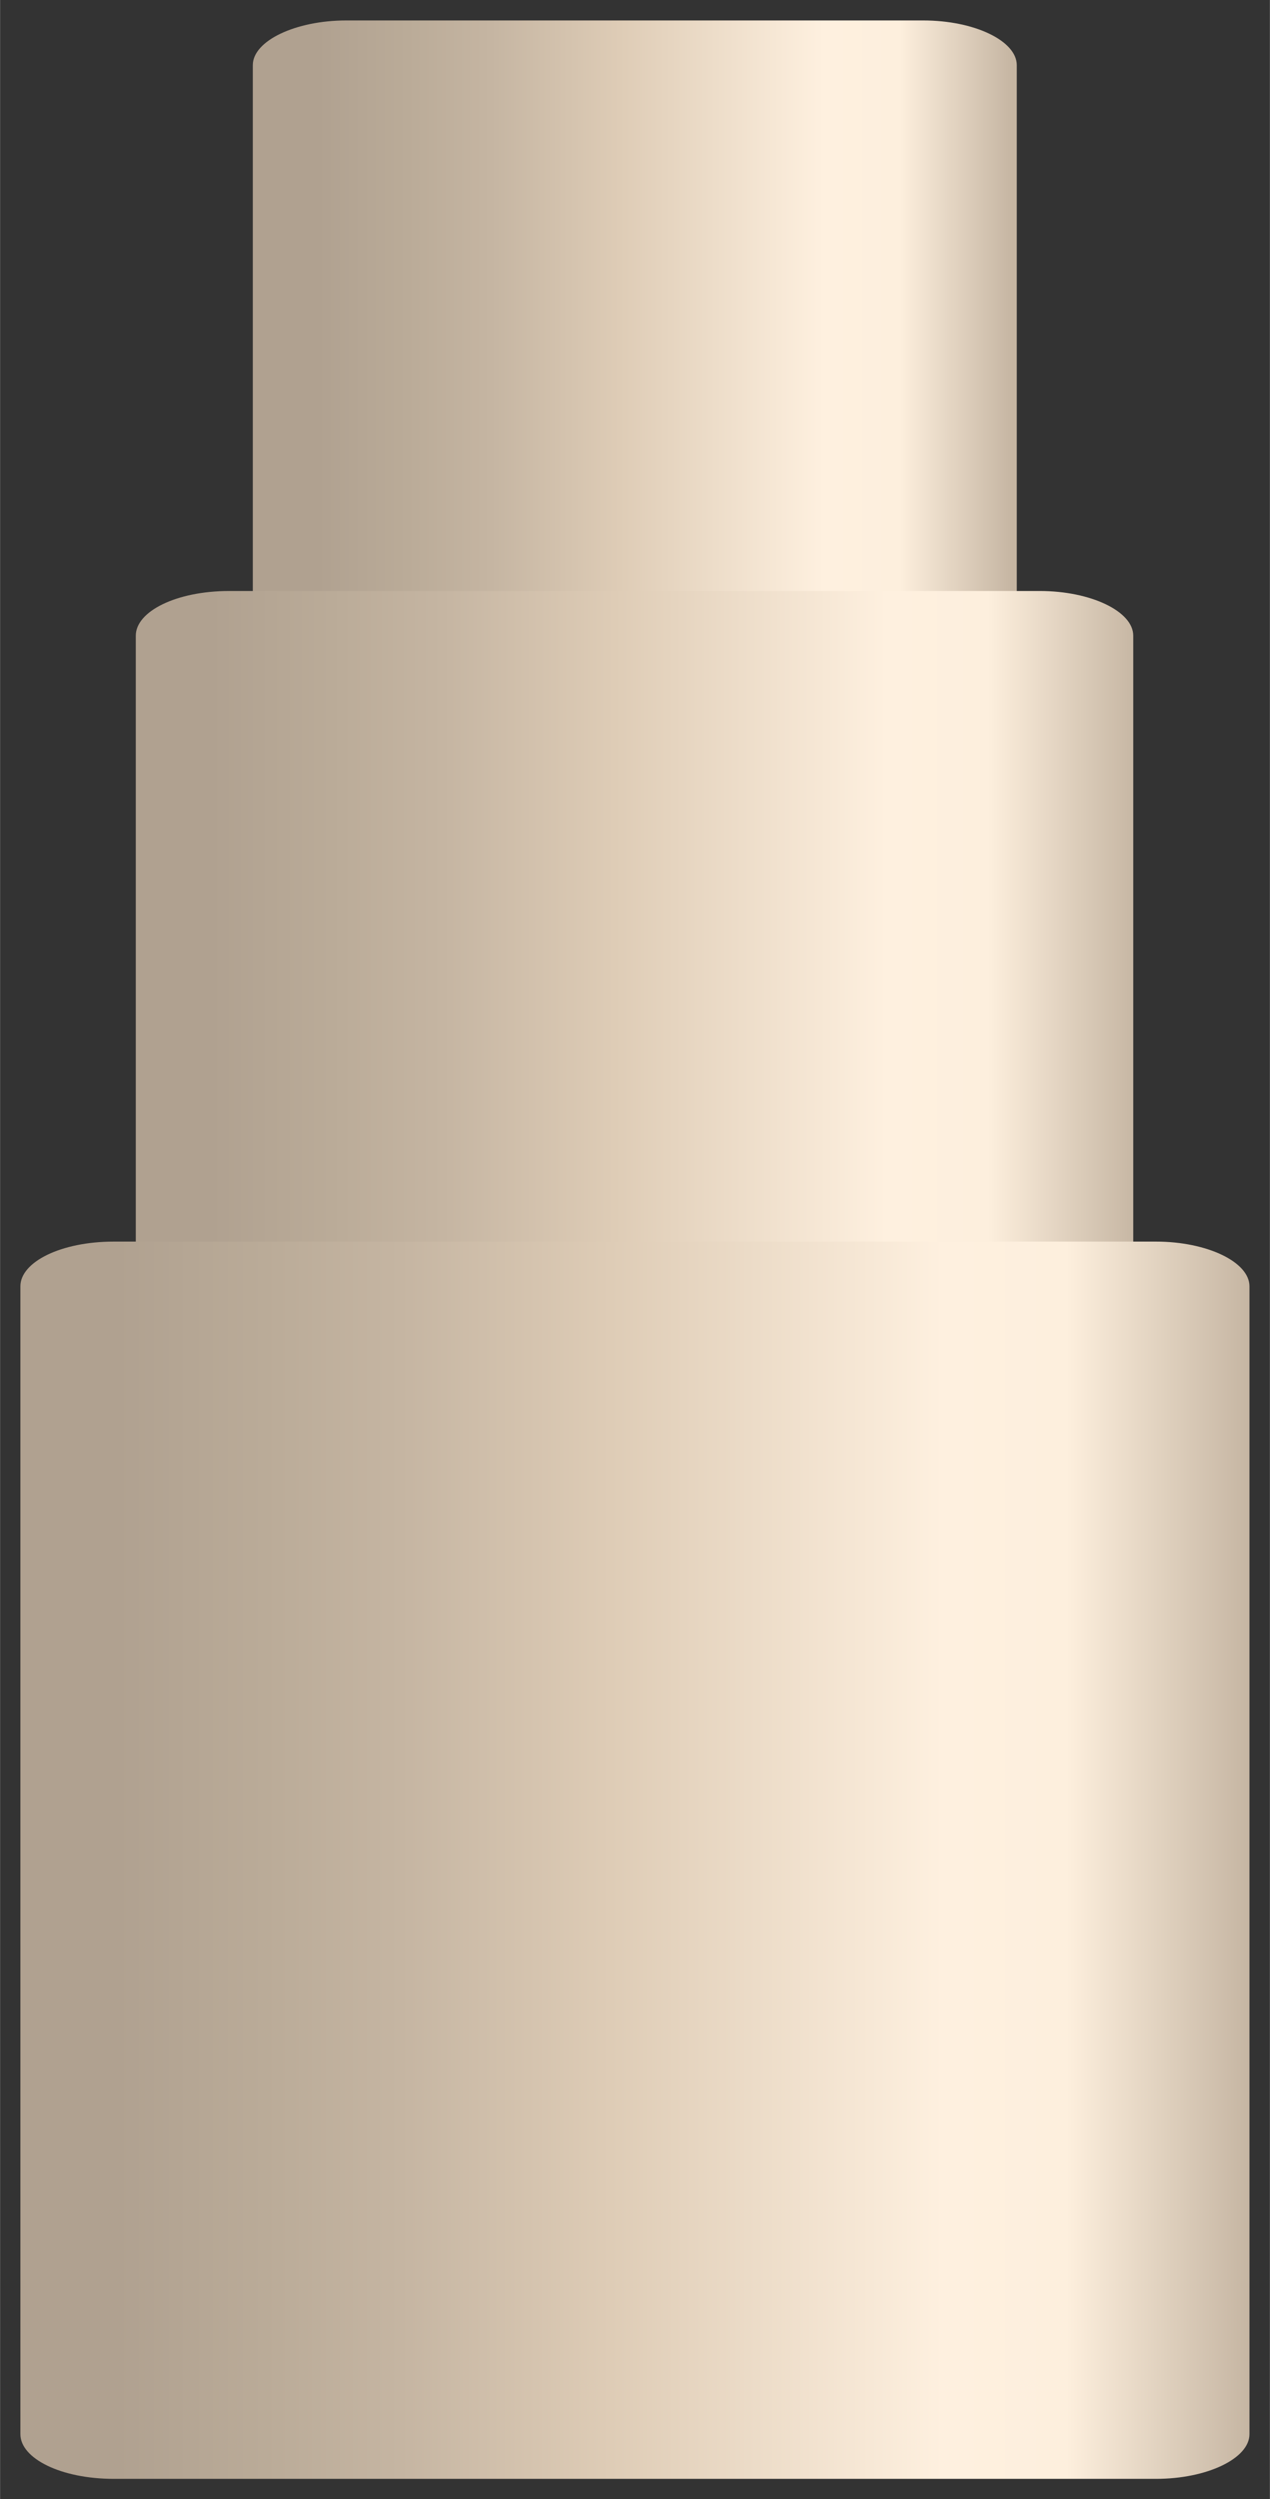 <?xml version="1.0" encoding="UTF-8" standalone="no"?>
<!DOCTYPE svg PUBLIC "-//W3C//DTD SVG 1.1//EN" "http://www.w3.org/Graphics/SVG/1.1/DTD/svg11.dtd">
<!-- 由 Microsoft Visio, SVG Export 生成 化学8.svg 页-1 -->
<svg xmlns="http://www.w3.org/2000/svg" xmlns:xlink="http://www.w3.org/1999/xlink" xmlns:ev="http://www.w3.org/2001/xml-events"
		xmlns:v="http://schemas.microsoft.com/visio/2003/SVGExtensions/" width="0.651in" height="1.281in"
		viewBox="0 0 46.875 92.25" xml:space="preserve" color-interpolation-filters="sRGB" class="st2">
	<rect x="0" y="0" width="46.875" height="92.25" fill="#333333" stroke="none"/>
	<v:documentProperties v:langID="2052" v:metric="true" v:viewMarkup="false"/>

	<style type="text/css">
	<![CDATA[
		.st1 {fill:url(#grad0-5);stroke:none;stroke-linecap:butt;stroke-width:0.75}
		.st2 {fill:none;fill-rule:evenodd;font-size:12px;overflow:visible;stroke-linecap:square;stroke-miterlimit:3}
	]]>
	</style>

	<defs id="Patterns_And_Gradients">
		<linearGradient id="grad0-5" x1="0" y1="0" x2="1" y2="0" gradientTransform="rotate(-180 0.5 0.5)">
			<stop offset="0" stop-color="#c5b5a2" stop-opacity="1"/>
			<stop offset="0.15" stop-color="#fdefdd" stop-opacity="1"/>
			<stop offset="0.25" stop-color="#fef0df" stop-opacity="1"/>
			<stop offset="0.52" stop-color="#deccb6" stop-opacity="1"/>
			<stop offset="0.69" stop-color="#c5b5a2" stop-opacity="1"/>
			<stop offset="0.8" stop-color="#baab98" stop-opacity="1"/>
			<stop offset="0.92" stop-color="#b0a190" stop-opacity="1"/>
		</linearGradient>
	</defs>
	<g v:mID="0" v:index="1" v:groupContext="foregroundPage">
		<title>页-1</title>
		<v:pageProperties v:drawingScale="0.0393701" v:pageScale="0.0393701" v:drawingUnits="24" v:shadowOffsetX="8.50394"
				v:shadowOffsetY="-8.50394"/>
		<g id="group2083-1" transform="translate(0.75,-0.75)" v:mID="2083" v:groupContext="group">
			<title>结晶器3</title>
			<g id="shape2084-2" v:mID="2084" v:groupContext="shape" transform="translate(8.58,-60.975)">
				<title>shape1</title>
				<path d="M3.45 62.48 L24.75 62.48 C26.63 62.48 28.2 63.23 28.2 64.13 L28.2 90.6 C28.2 91.5 26.63 92.25 24.75 92.25
							 L3.45 92.25 C1.58 92.25 0 91.5 0 90.6 L0 64.13 C0 63.23 1.58 62.48 3.45 62.48 Z" class="st1"/>
			</g>
			<g id="shape2085-6" v:mID="2085" v:groupContext="shape" transform="translate(4.26,-38.865)">
				<title>shape2</title>
				<path d="M3.45 61.43 L33.37 61.43 C35.25 61.43 36.82 62.18 36.82 63.08 L36.82 90.6 C36.82 91.5 35.25 92.25 33.37
							 92.25 L3.45 92.25 C1.5 92.25 0 91.5 0 90.6 L0 63.08 C0 62.18 1.5 61.43 3.45 61.43 Z" class="st1"/>
			</g>
			<g id="shape2086-9" v:mID="2086" v:groupContext="shape">
				<title>shape3</title>
				<path d="M3.45 46.58 L41.92 46.58 C43.8 46.58 45.37 47.33 45.37 48.23 L45.37 90.6 C45.37 91.5 43.8 92.25 41.92 92.25
							 L3.45 92.25 C1.5 92.25 0 91.5 0 90.6 L0 48.23 C0 47.33 1.5 46.58 3.45 46.58 Z" class="st1"/>
			</g>
		</g>
	</g>
</svg>

